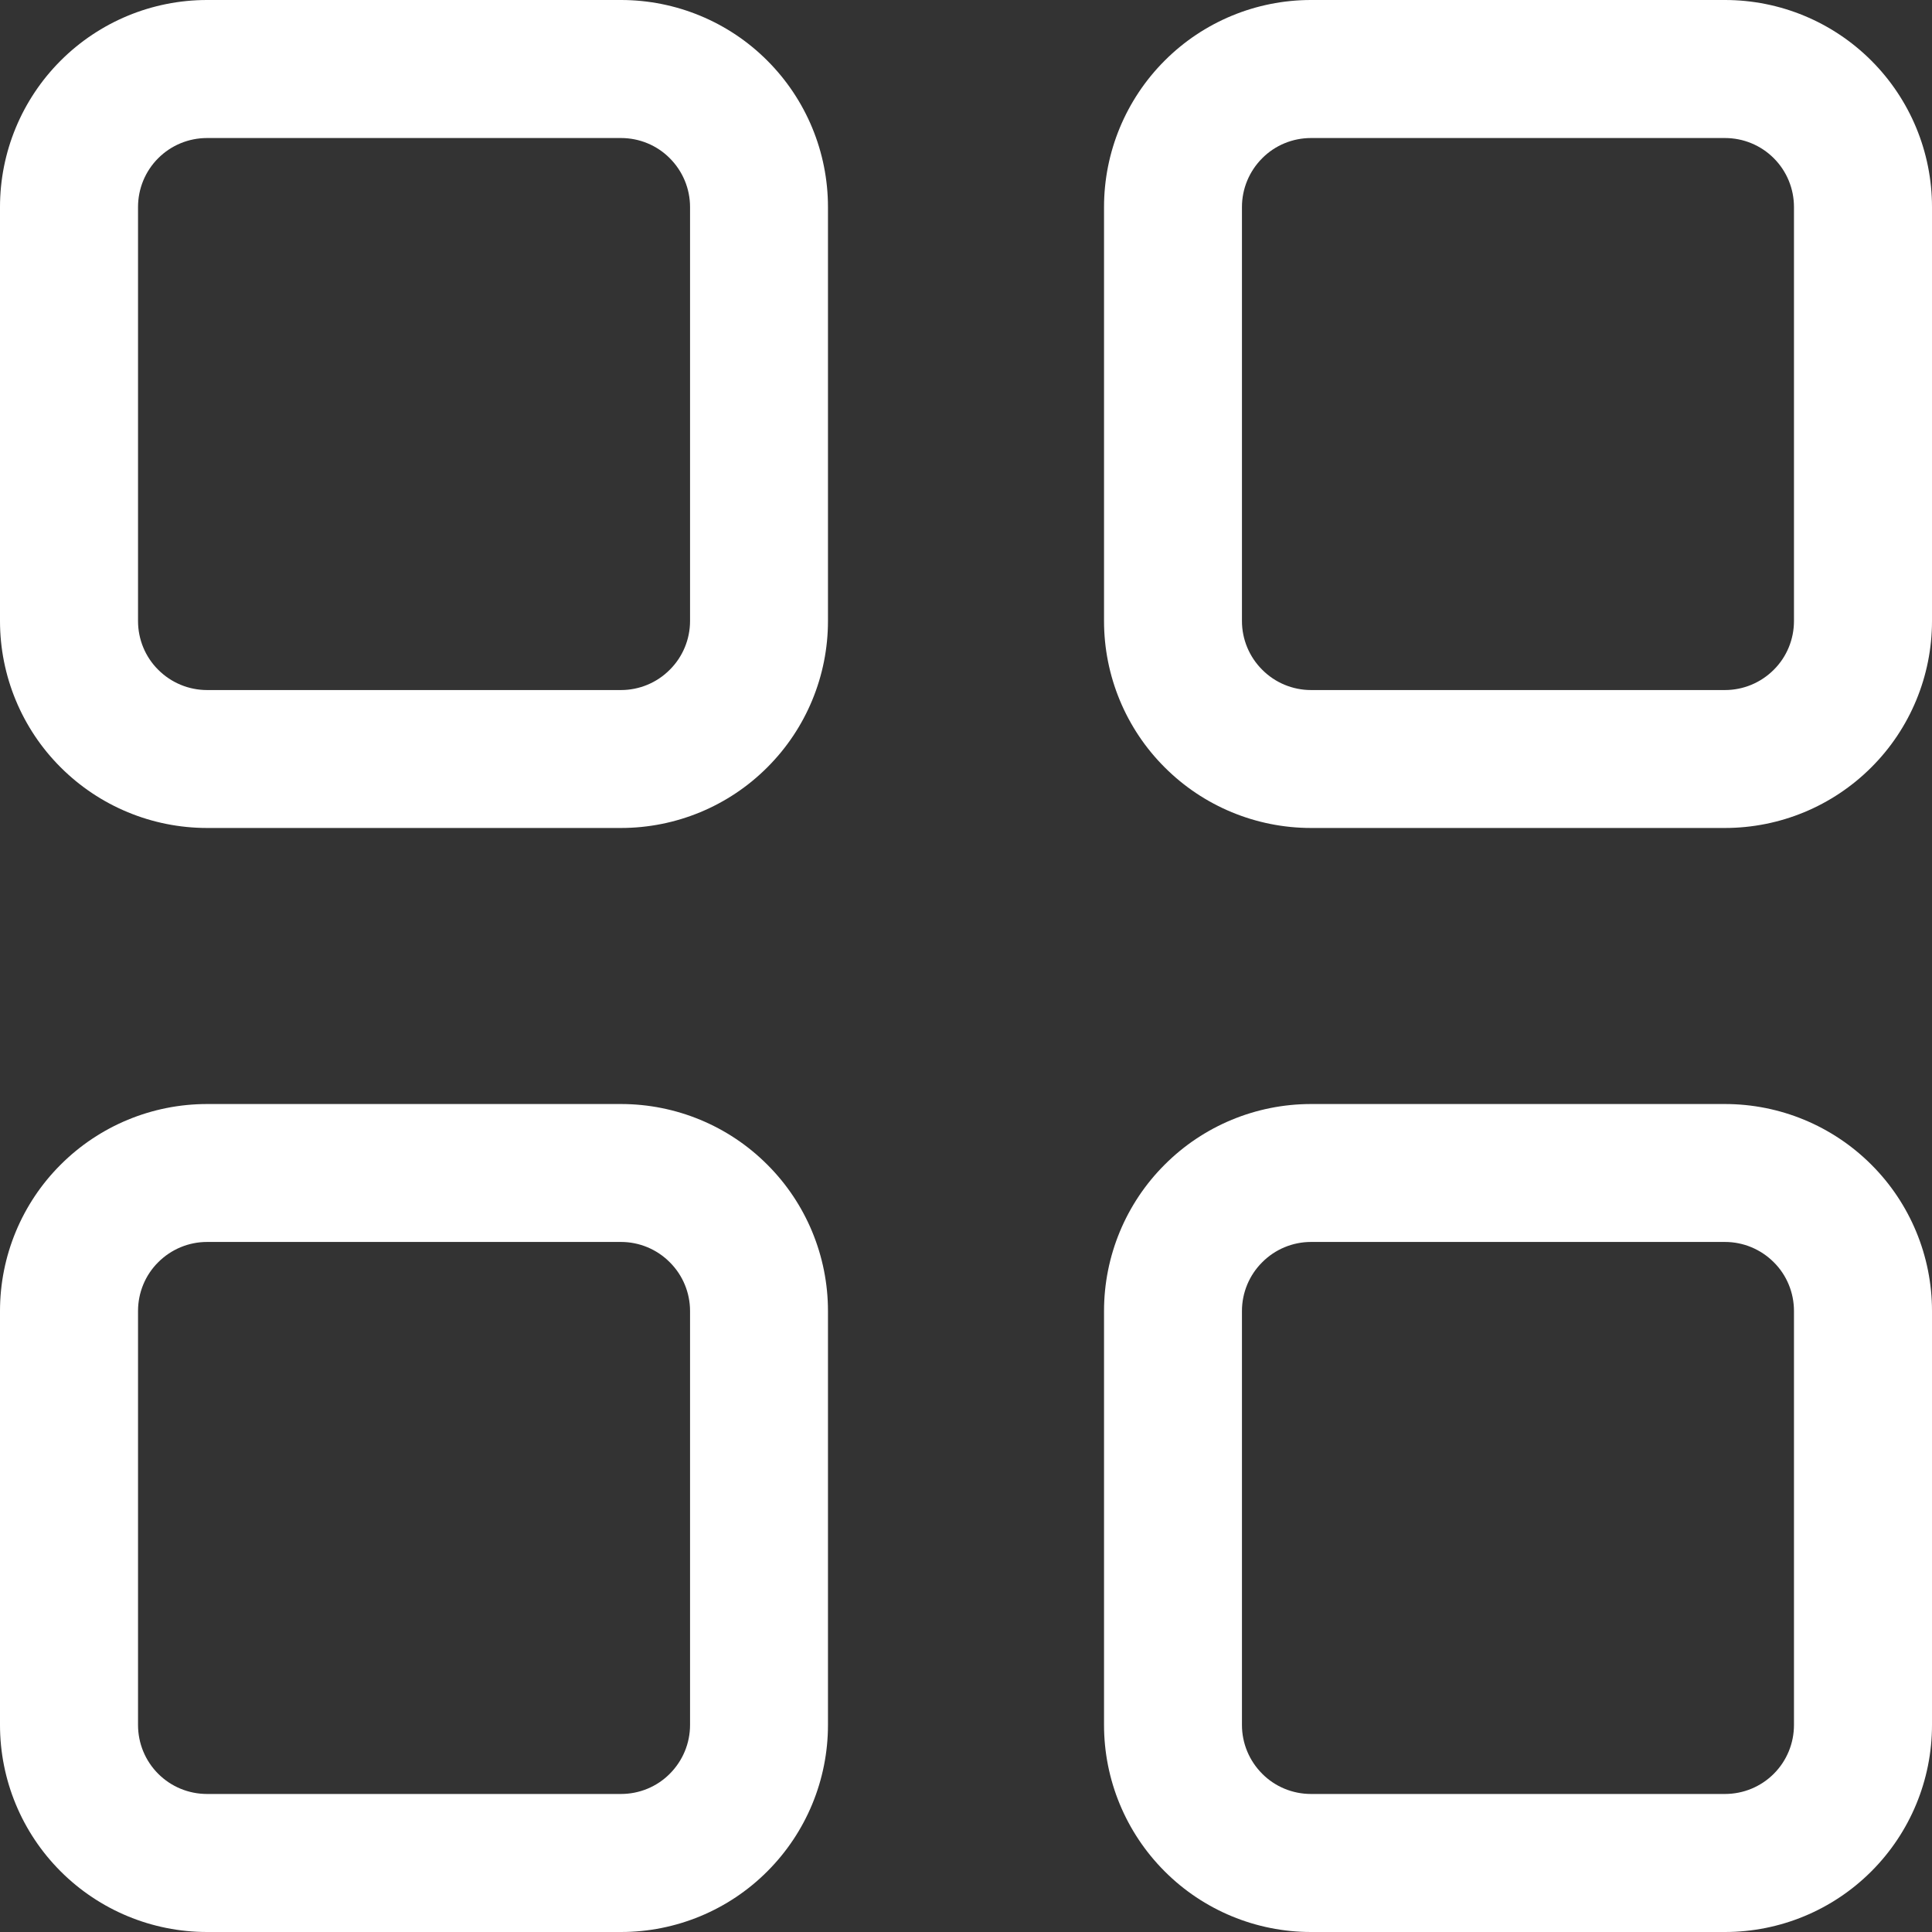 <svg fill="none" height="18" viewBox="0 0 18 18" width="18" xmlns="http://www.w3.org/2000/svg">
    <rect x="0" y="0" width="18" height="18" fill="#333333" stroke="none"/>
    <path
        d="M0 1.929C0 1.417 0.203 0.927 0.565 0.565C0.927 0.203 1.417 0 1.929 0H5.786C6.297 0 6.788 0.203 7.149 0.565C7.511 0.927 7.714 1.417 7.714 1.929V5.786C7.714 6.297 7.511 6.788 7.149 7.149C6.788 7.511 6.297 7.714 5.786 7.714H1.929C1.417 7.714 0.927 7.511 0.565 7.149C0.203 6.788 0 6.297 0 5.786V1.929ZM1.929 1.286C1.758 1.286 1.595 1.353 1.474 1.474C1.353 1.595 1.286 1.758 1.286 1.929V5.786C1.286 5.956 1.353 6.12 1.474 6.24C1.595 6.361 1.758 6.429 1.929 6.429H5.786C5.956 6.429 6.12 6.361 6.24 6.24C6.361 6.12 6.429 5.956 6.429 5.786V1.929C6.429 1.758 6.361 1.595 6.24 1.474C6.12 1.353 5.956 1.286 5.786 1.286H1.929ZM10.286 1.929C10.286 1.417 10.489 0.927 10.851 0.565C11.212 0.203 11.703 0 12.214 0H16.071C16.583 0 17.073 0.203 17.435 0.565C17.797 0.927 18 1.417 18 1.929V5.786C18 6.297 17.797 6.788 17.435 7.149C17.073 7.511 16.583 7.714 16.071 7.714H12.214C11.703 7.714 11.212 7.511 10.851 7.149C10.489 6.788 10.286 6.297 10.286 5.786V1.929ZM12.214 1.286C12.044 1.286 11.88 1.353 11.76 1.474C11.639 1.595 11.571 1.758 11.571 1.929V5.786C11.571 5.956 11.639 6.12 11.76 6.24C11.88 6.361 12.044 6.429 12.214 6.429H16.071C16.242 6.429 16.405 6.361 16.526 6.24C16.647 6.12 16.714 5.956 16.714 5.786V1.929C16.714 1.758 16.647 1.595 16.526 1.474C16.405 1.353 16.242 1.286 16.071 1.286H12.214ZM0 12.214C0 11.703 0.203 11.212 0.565 10.851C0.927 10.489 1.417 10.286 1.929 10.286H5.786C6.297 10.286 6.788 10.489 7.149 10.851C7.511 11.212 7.714 11.703 7.714 12.214V16.071C7.714 16.583 7.511 17.073 7.149 17.435C6.788 17.797 6.297 18 5.786 18H1.929C1.417 18 0.927 17.797 0.565 17.435C0.203 17.073 0 16.583 0 16.071V12.214ZM1.929 11.571C1.758 11.571 1.595 11.639 1.474 11.76C1.353 11.88 1.286 12.044 1.286 12.214V16.071C1.286 16.242 1.353 16.405 1.474 16.526C1.595 16.647 1.758 16.714 1.929 16.714H5.786C5.956 16.714 6.12 16.647 6.24 16.526C6.361 16.405 6.429 16.242 6.429 16.071V12.214C6.429 12.044 6.361 11.88 6.24 11.76C6.12 11.639 5.956 11.571 5.786 11.571H1.929ZM10.286 12.214C10.286 11.703 10.489 11.212 10.851 10.851C11.212 10.489 11.703 10.286 12.214 10.286H16.071C16.583 10.286 17.073 10.489 17.435 10.851C17.797 11.212 18 11.703 18 12.214V16.071C18 16.583 17.797 17.073 17.435 17.435C17.073 17.797 16.583 18 16.071 18H12.214C11.703 18 11.212 17.797 10.851 17.435C10.489 17.073 10.286 16.583 10.286 16.071V12.214ZM12.214 11.571C12.044 11.571 11.88 11.639 11.76 11.76C11.639 11.88 11.571 12.044 11.571 12.214V16.071C11.571 16.242 11.639 16.405 11.76 16.526C11.88 16.647 12.044 16.714 12.214 16.714H16.071C16.242 16.714 16.405 16.647 16.526 16.526C16.647 16.405 16.714 16.242 16.714 16.071V12.214C16.714 12.044 16.647 11.88 16.526 11.76C16.405 11.639 16.242 11.571 16.071 11.571H12.214Z"
        fill="white" />
</svg>
